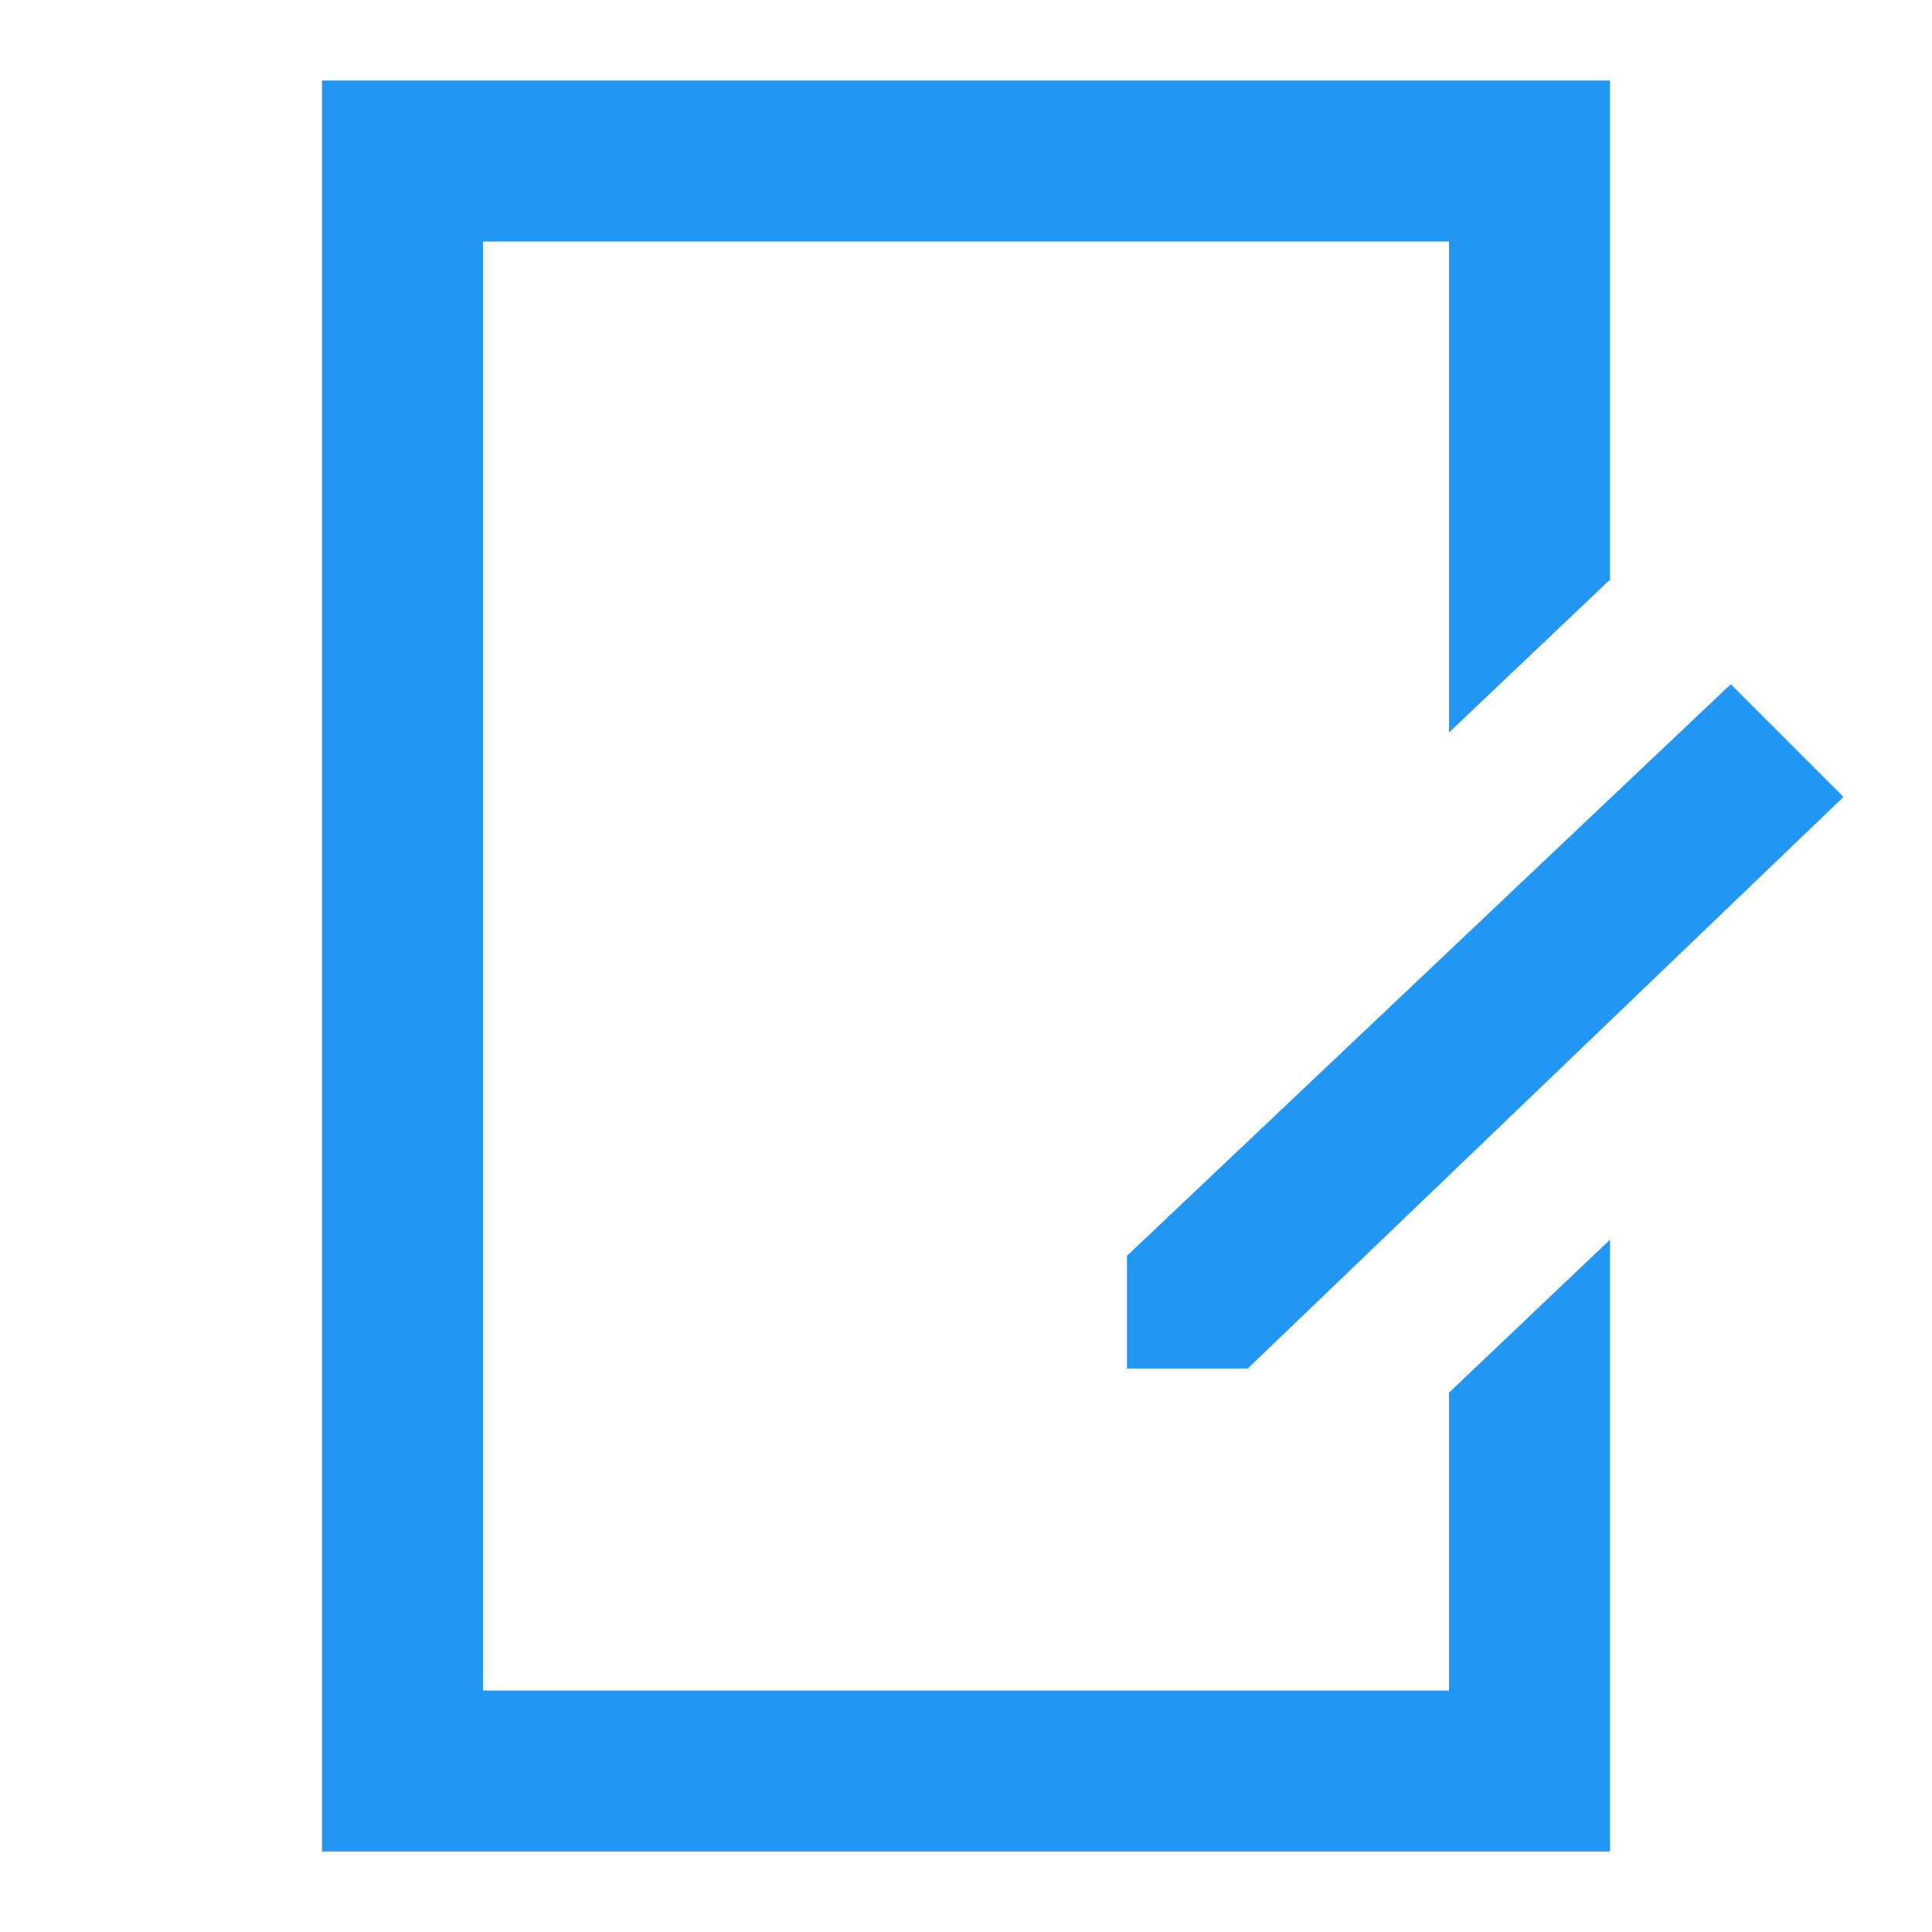 <?xml version="1.0" encoding="utf-8"?>
<!-- Generator: Adobe Illustrator 19.0.0, SVG Export Plug-In . SVG Version: 6.00 Build 0)  -->
<svg version="1.1" id="Layer_1" xmlns="http://www.w3.org/2000/svg" xmlns:xlink="http://www.w3.org/1999/xlink" x="0px" y="0px"
	 viewBox="0 0 24 24" style="enable-background:new 0 0 24 24;" xml:space="preserve">
<rect id="XMLID_80_" style="fill:none;" width="24" height="24"/>
<polygon id="XMLID_5_" style="fill:#2196F2;" points="18,17.3 18,21 6,21 6,3 18,3 18,9.1 20,7.2 20,1 4,1 4,23 20,23 20,15.4 "/>
<polygon id="XMLID_4_" style="fill:#2196F2;" points="21.5,8.5 14,15.6 14,17 15.5,17 22.9,9.9 "/>
</svg>
